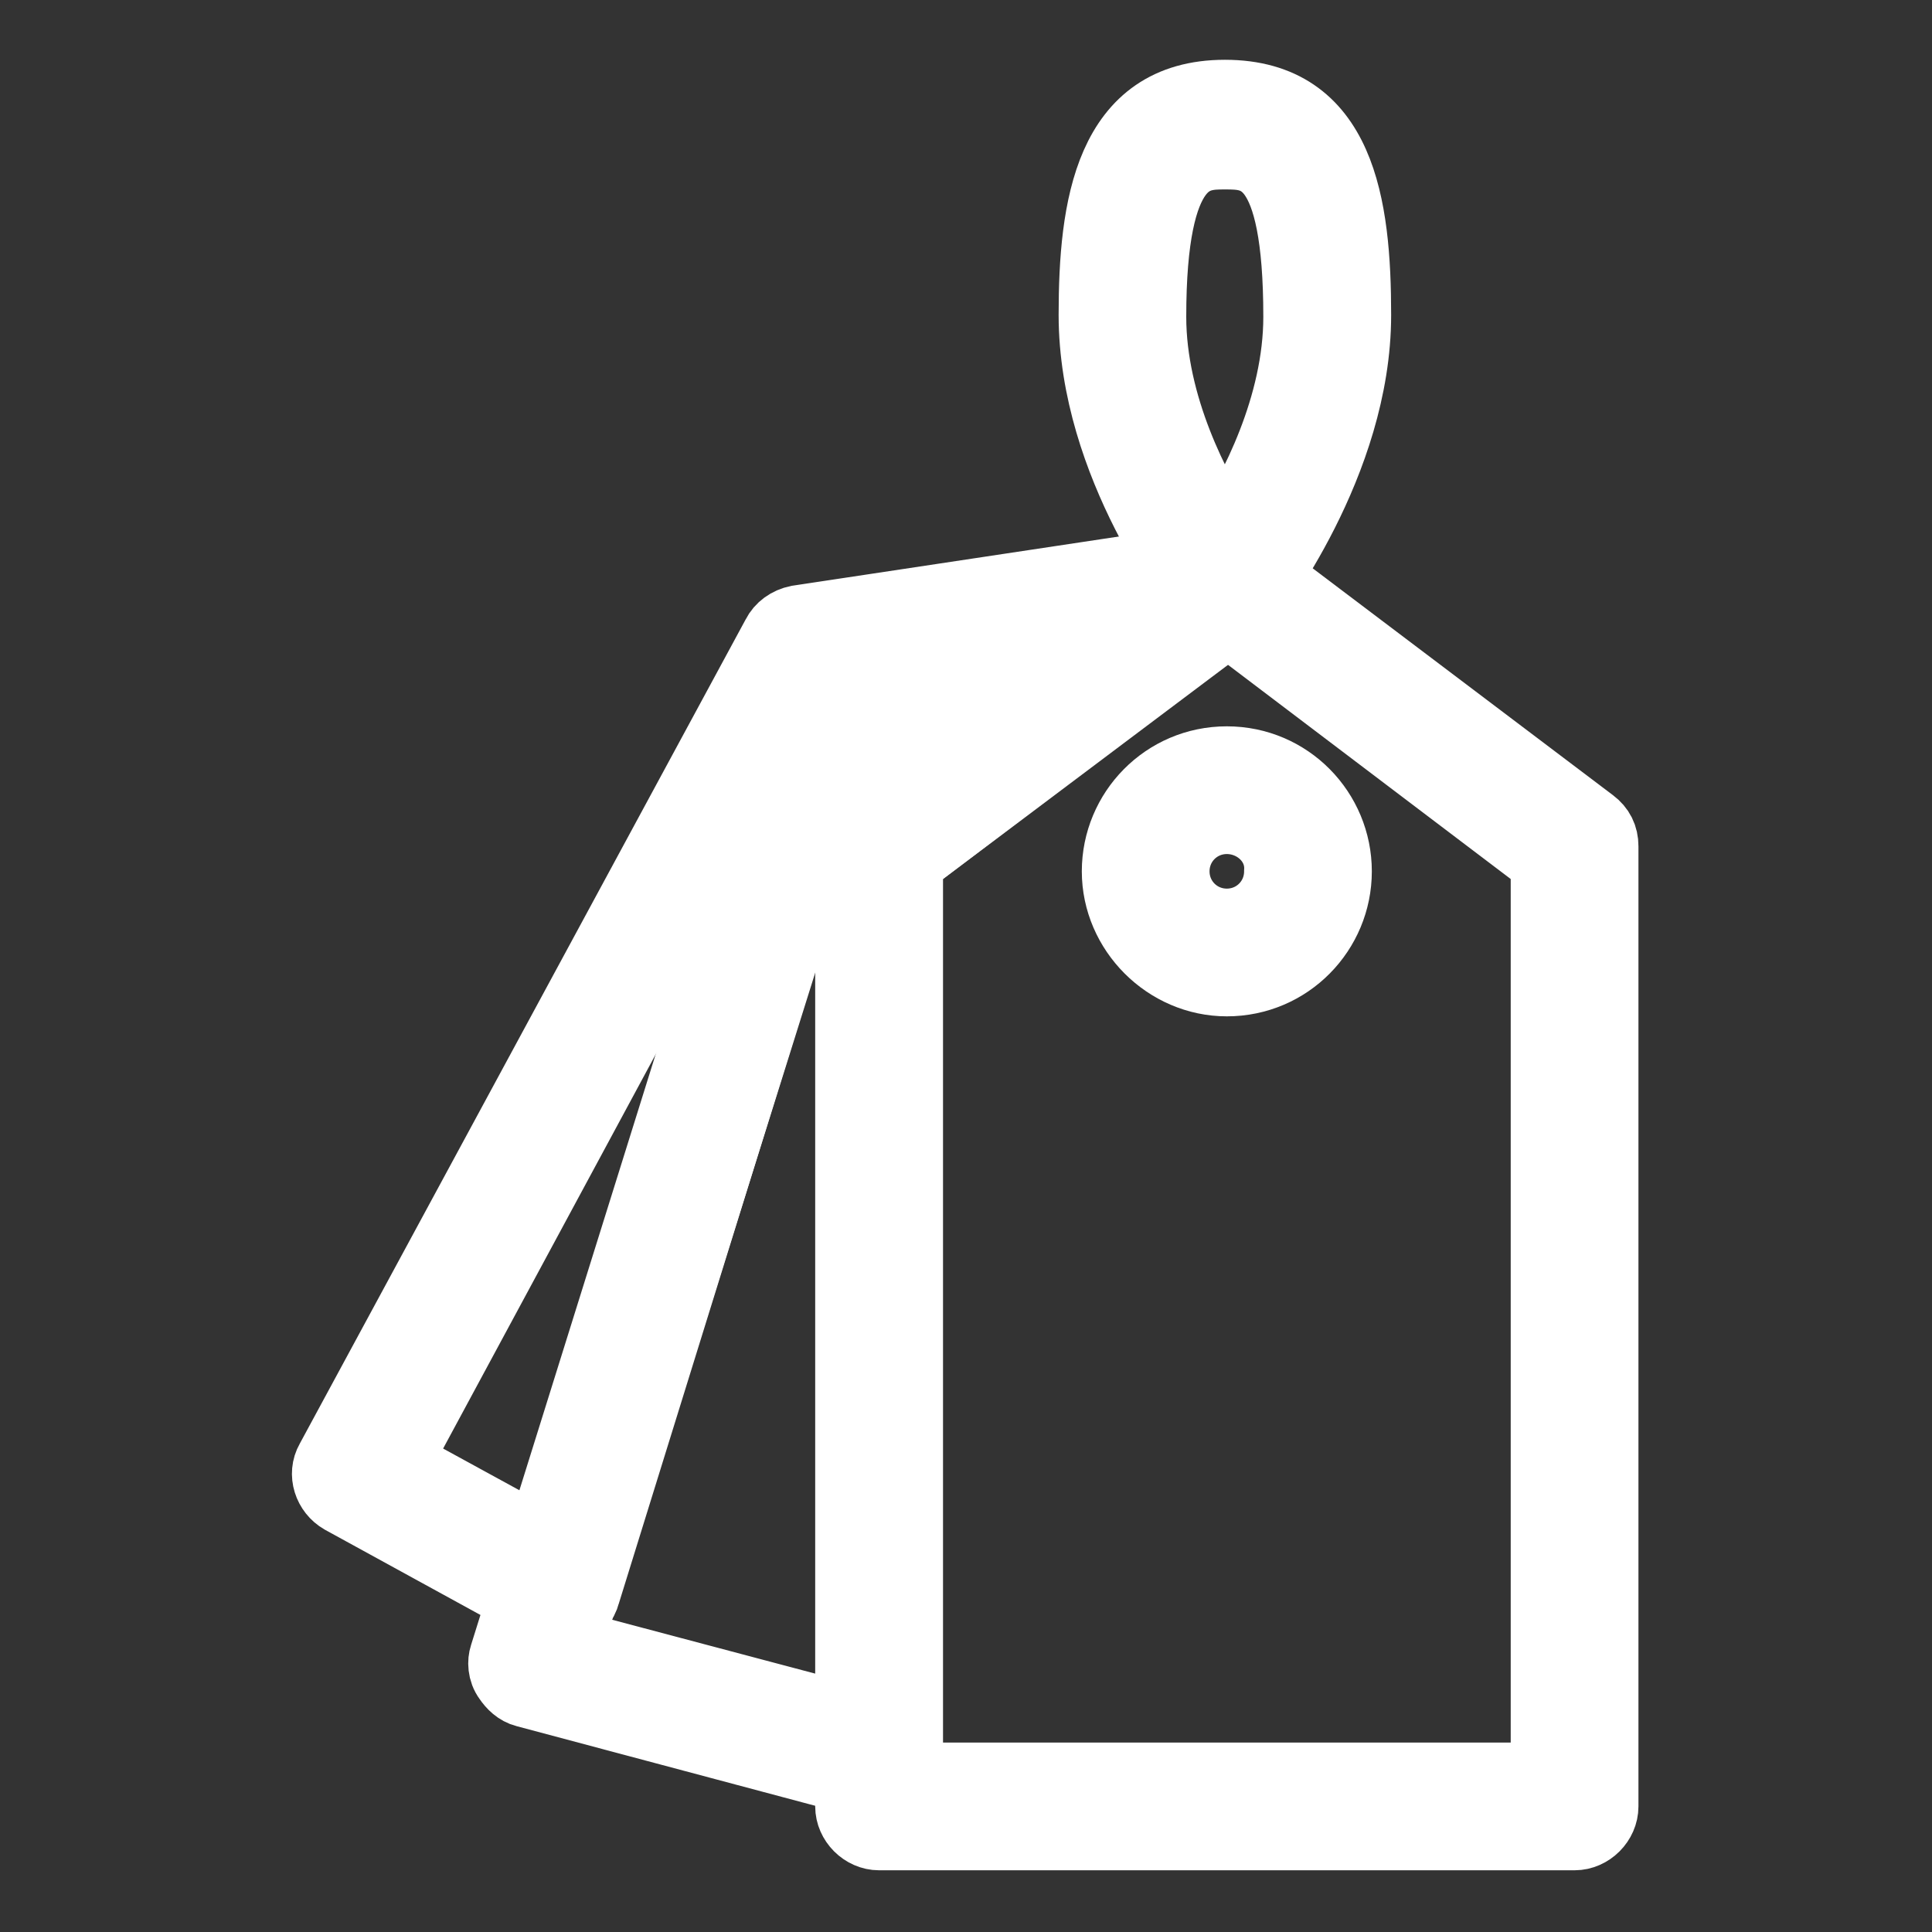 <svg width="18" height="18" viewBox="0 0 18 18" fill="none" xmlns="http://www.w3.org/2000/svg">
<rect x="0" y="0" width="18" height="18" fill="#333333" stroke="none"/>
<path d="M14.67 17.1H8.19C8.046 17.1 7.92 16.974 7.92 16.83V7.884C7.92 7.794 7.956 7.722 8.028 7.668L11.268 5.22C11.358 5.148 11.502 5.148 11.592 5.22L14.832 7.668C14.904 7.722 14.94 7.794 14.94 7.884V16.83C14.94 16.974 14.814 17.1 14.67 17.1ZM8.46 16.56H14.4V8.028L11.43 5.778L8.46 8.028V16.56ZM11.43 9.144C10.872 9.144 10.404 8.676 10.404 8.118C10.404 7.56 10.854 7.092 11.43 7.092C12.006 7.092 12.456 7.56 12.456 8.118C12.456 8.676 12.006 9.144 11.43 9.144ZM11.43 7.632C11.16 7.632 10.944 7.848 10.944 8.118C10.944 8.388 11.16 8.604 11.43 8.604C11.7 8.604 11.916 8.388 11.916 8.118C11.934 7.848 11.7 7.632 11.43 7.632Z" fill="white" stroke="white" stroke-width="0.65"/>
<path d="M8.208 16.632C8.19 16.632 8.154 16.632 8.136 16.632L4.896 15.768C4.824 15.75 4.77 15.696 4.734 15.642C4.68 15.57 4.68 15.48 4.698 15.426L7.398 6.786C7.416 6.714 7.488 6.642 7.56 6.624L11.322 5.22C11.448 5.166 11.592 5.22 11.646 5.346C11.718 5.454 11.682 5.616 11.574 5.688L8.46 8.028V16.362C8.46 16.452 8.424 16.524 8.352 16.578C8.316 16.614 8.262 16.632 8.208 16.632ZM5.292 15.318L7.938 16.02V7.884C7.938 7.794 7.974 7.722 8.046 7.668L9.81 6.336L7.884 7.056L5.292 15.318Z" fill="white" stroke="white" stroke-width="0.65"/>
<path d="M5.183 15.03C5.147 15.03 5.093 15.012 5.057 14.994L3.185 13.968C3.059 13.896 3.005 13.734 3.077 13.608L7.235 5.922C7.271 5.85 7.343 5.796 7.433 5.778L11.375 5.184C11.501 5.166 11.609 5.238 11.663 5.346C11.717 5.454 11.681 5.598 11.573 5.67C11.555 5.688 11.519 5.706 11.501 5.706L7.865 7.074L5.453 14.85C5.435 14.922 5.381 14.994 5.291 15.012C5.255 15.03 5.219 15.03 5.183 15.03ZM3.689 13.626L5.039 14.364L7.415 6.768C7.433 6.696 7.505 6.624 7.577 6.606L8.963 6.084L7.649 6.282L3.689 13.626Z" fill="white" stroke="white" stroke-width="0.65"/>
<path d="M11.412 5.724C11.339 5.724 11.249 5.688 11.195 5.616C11.159 5.562 10.188 4.338 10.188 2.934C10.188 1.926 10.332 0.882 11.412 0.882C12.492 0.882 12.636 1.908 12.636 2.934C12.636 4.32 11.664 5.562 11.627 5.616C11.573 5.688 11.502 5.724 11.412 5.724ZM11.412 1.44C11.142 1.44 10.727 1.44 10.727 2.952C10.727 3.78 11.142 4.572 11.412 4.986C11.681 4.572 12.095 3.78 12.095 2.952C12.095 1.44 11.7 1.44 11.412 1.44Z" fill="white" stroke="white" stroke-width="0.65"/>
</svg>
